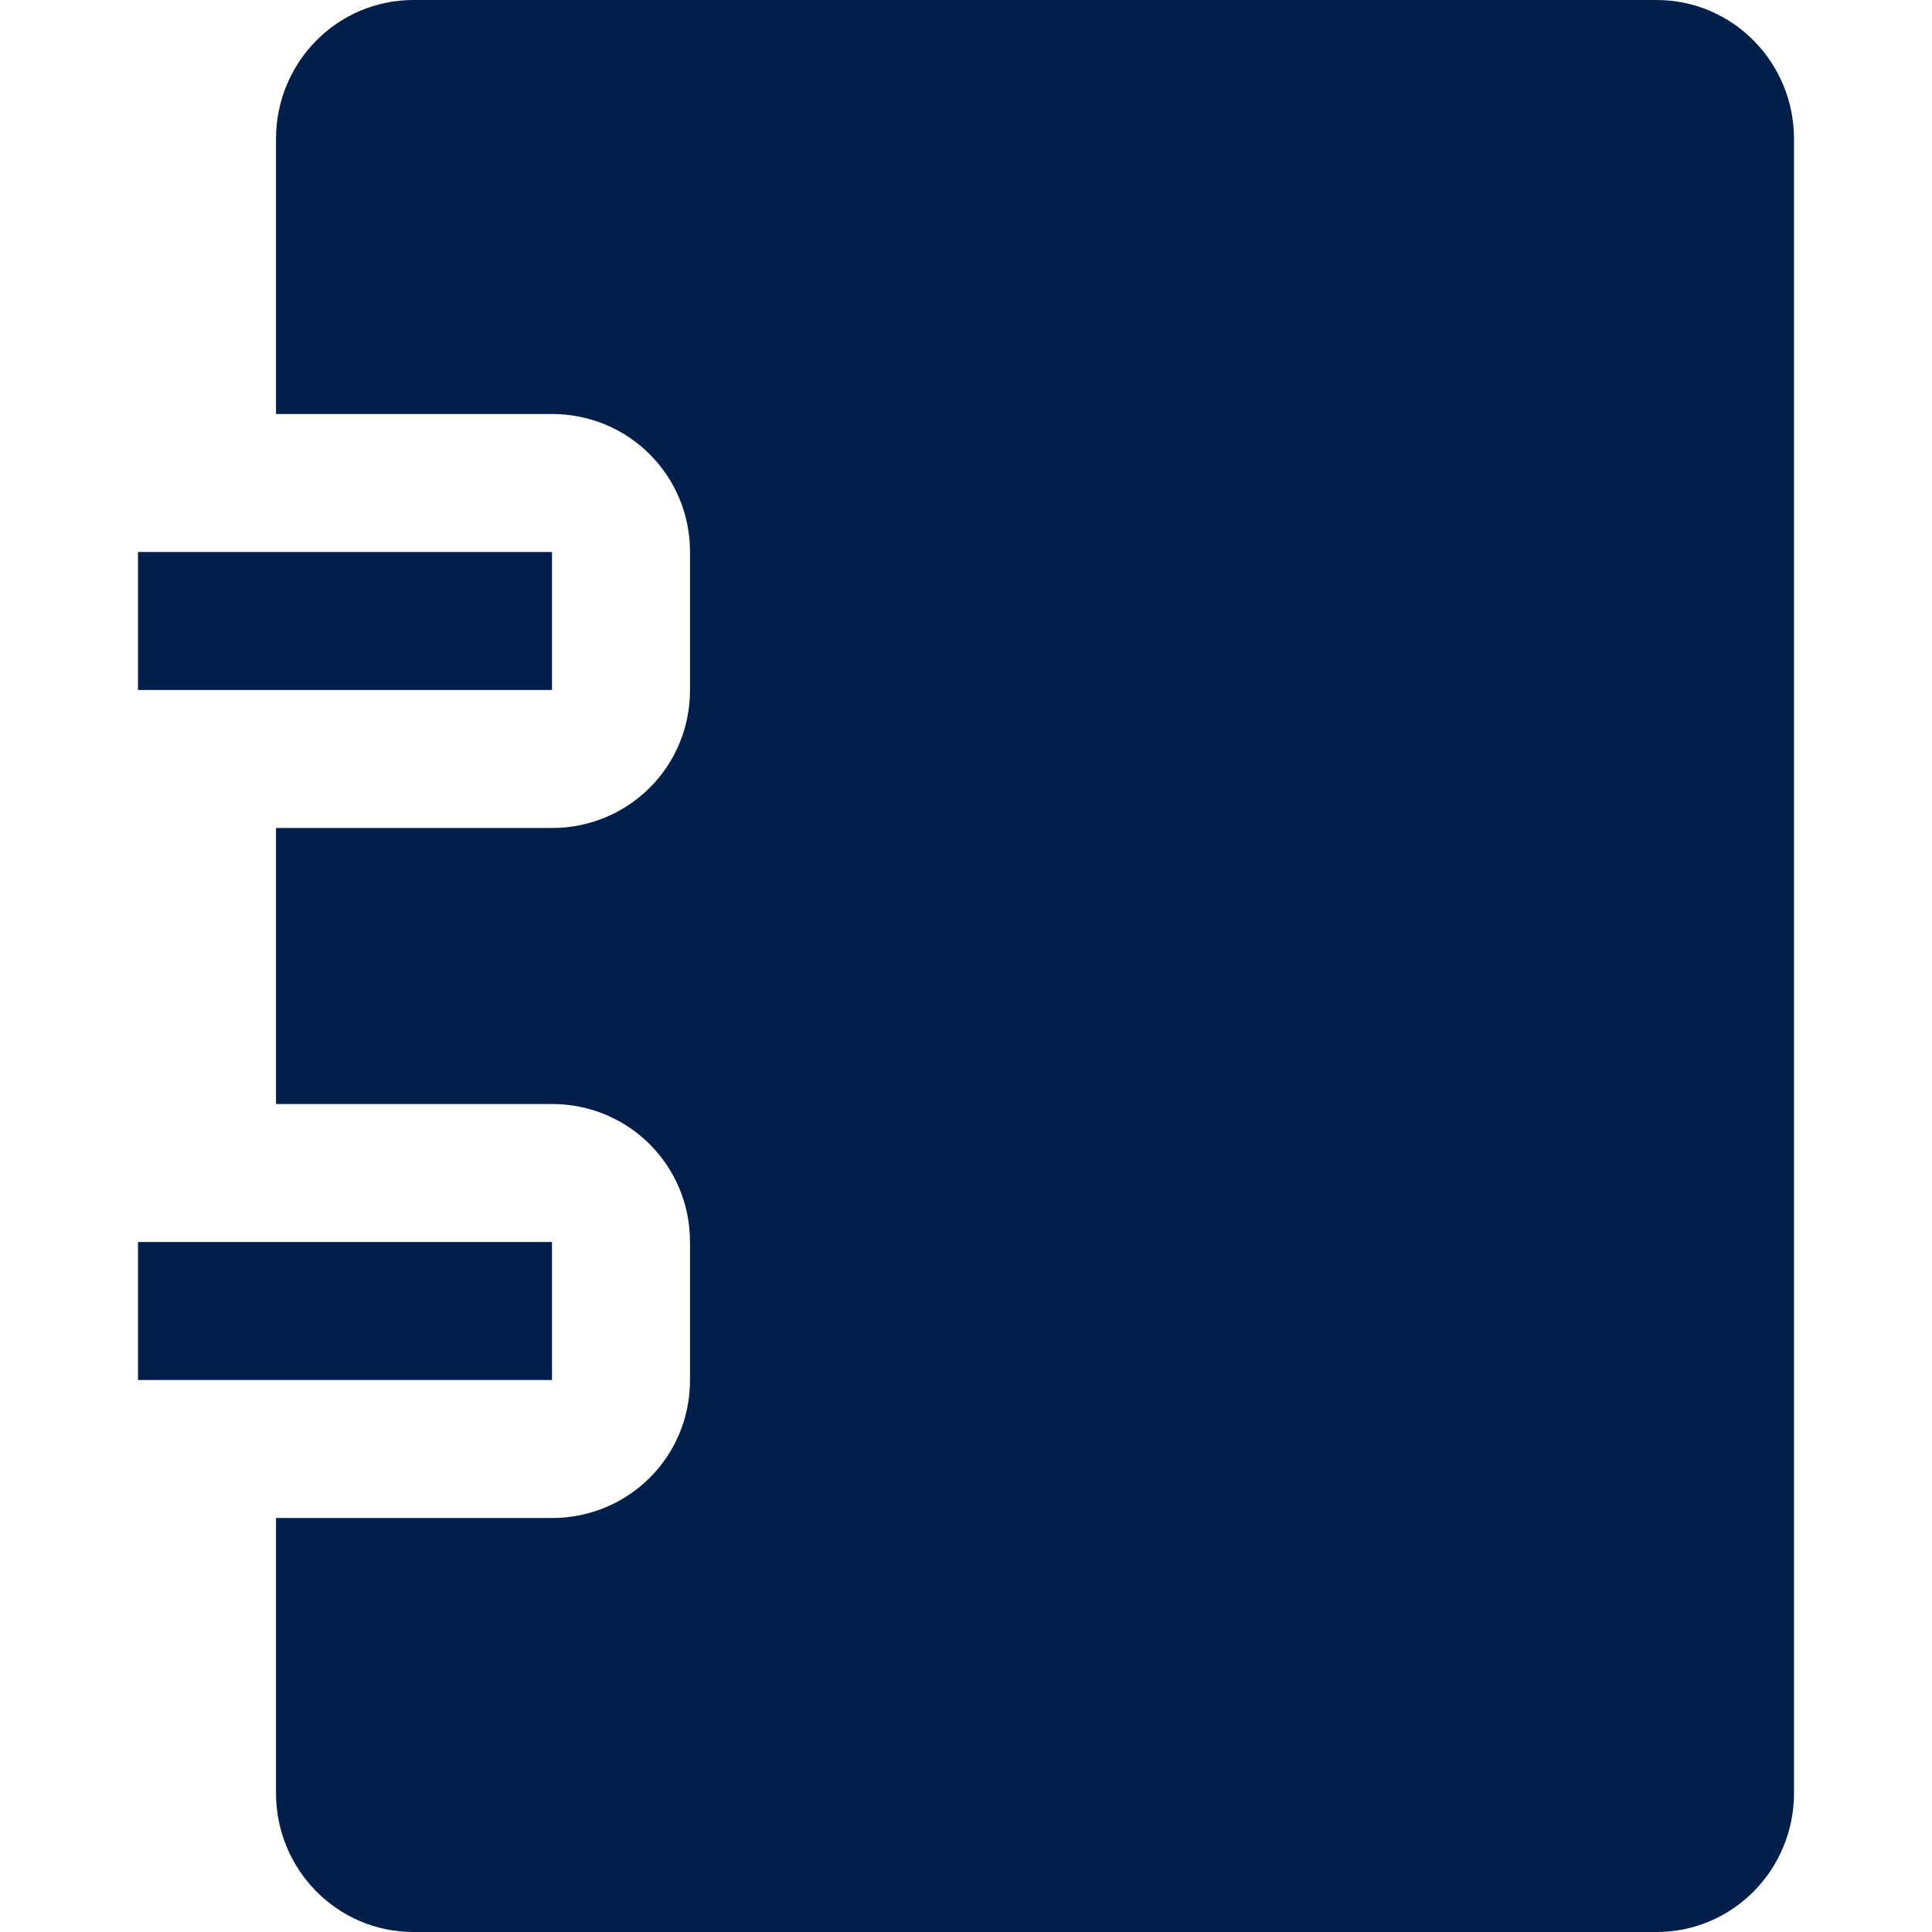 <?xml version="1.0"?>
<svg xmlns="http://www.w3.org/2000/svg" xmlns:xlink="http://www.w3.org/1999/xlink" version="1.1" id="Capa_1" x="0px" y="0px" viewBox="0 0 14 14" style="enable-background:new 0 0 14 14;" xml:space="preserve" width="512px" height="512px" class=""><g><g>
	<path d="M1,9h3v1H1V9z" data-original="#030104" class="active-path" data-old_color="#030104" fill="#011F4B"/>
	<path d="M12.004,0H2.996C2.445,0,2,0.45,2,1.007V3h2c0.557,0,1,0.447,1,0.999v1.002C5,5.557,4.553,6,4,6H2v2   h2c0.557,0,1,0.447,1,0.999v1.002C5,10.558,4.553,11,4,11H2v1.993C2,13.549,2.445,14,2.996,14h9.008C12.555,14,13,13.55,13,12.993   V1.007C13,0.451,12.555,0,12.004,0z" data-original="#030104" class="active-path" data-old_color="#030104" fill="#011F4B"/>
	<path d="M1,4h3v1H1V4z" data-original="#030104" class="active-path" data-old_color="#030104" fill="#011F4B"/>
</g></g> </svg>
